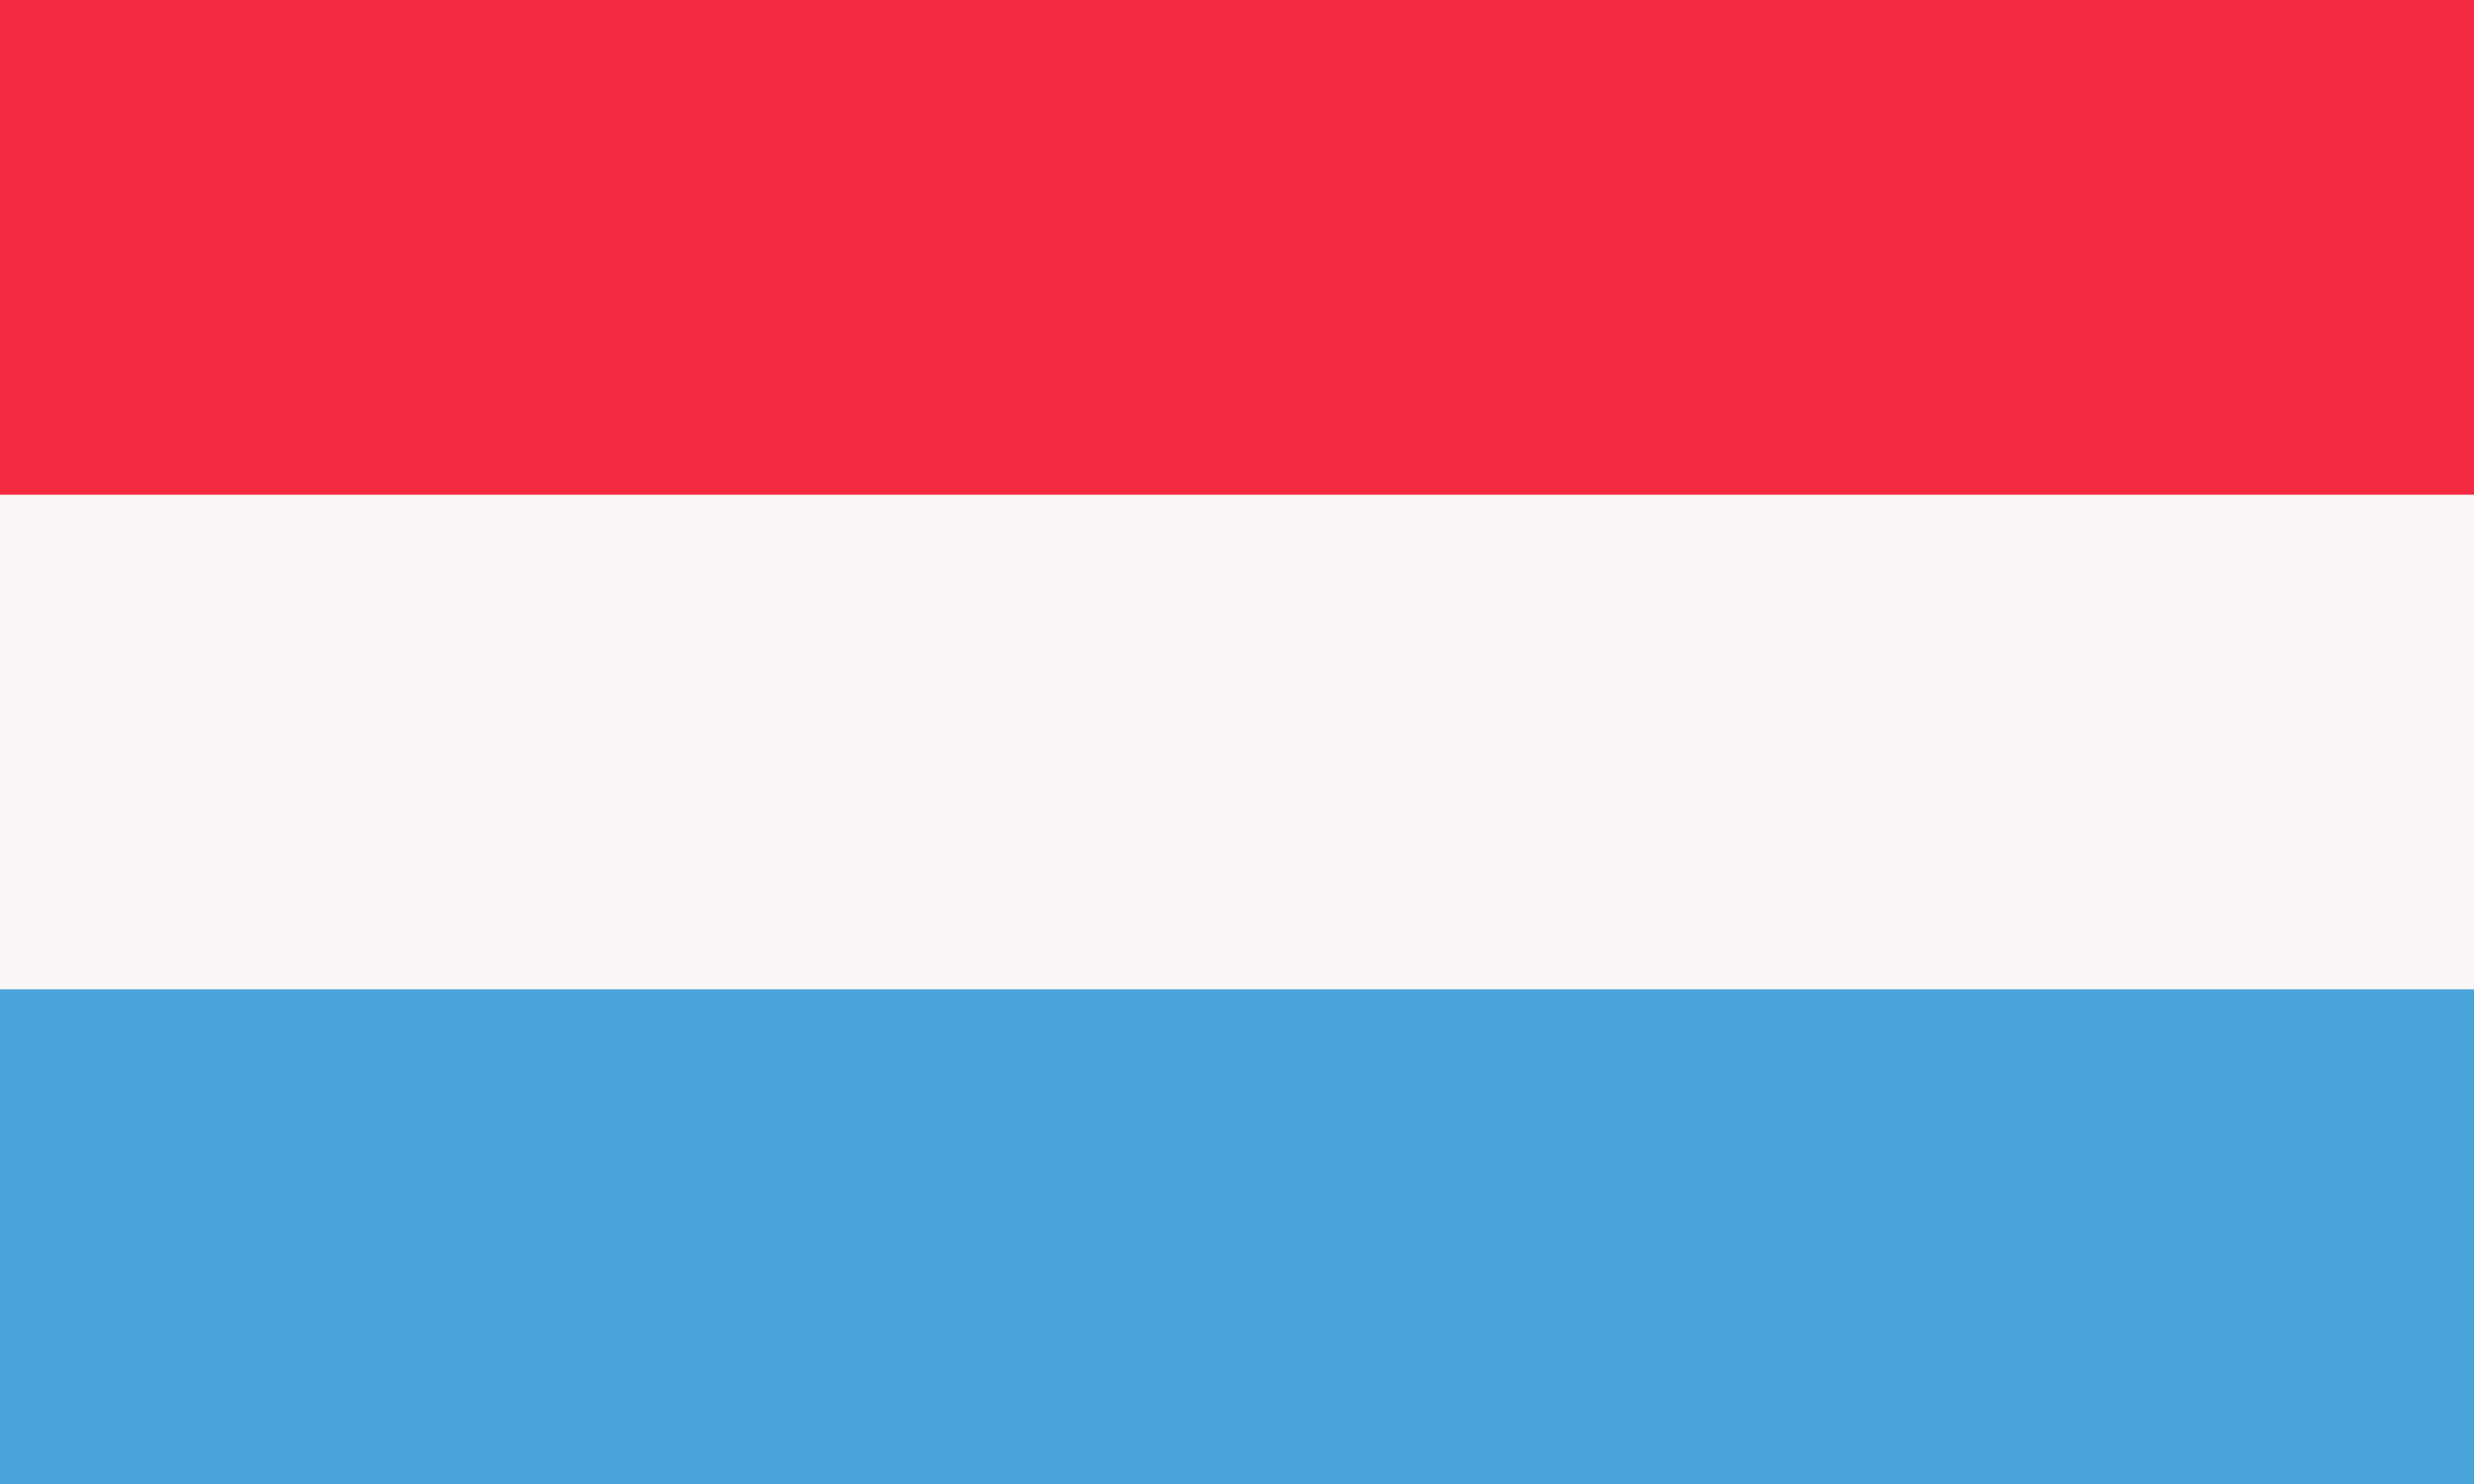 <svg xmlns="http://www.w3.org/2000/svg" width="1200" height="720"><path fill="#47a3d8" d="M0 0h1200v720H0z"/><path fill="#faf6f5" d="M0 480h1200V0H0z"/><path fill="#f42a41" d="M0 240h1200V0H0z"/></svg>